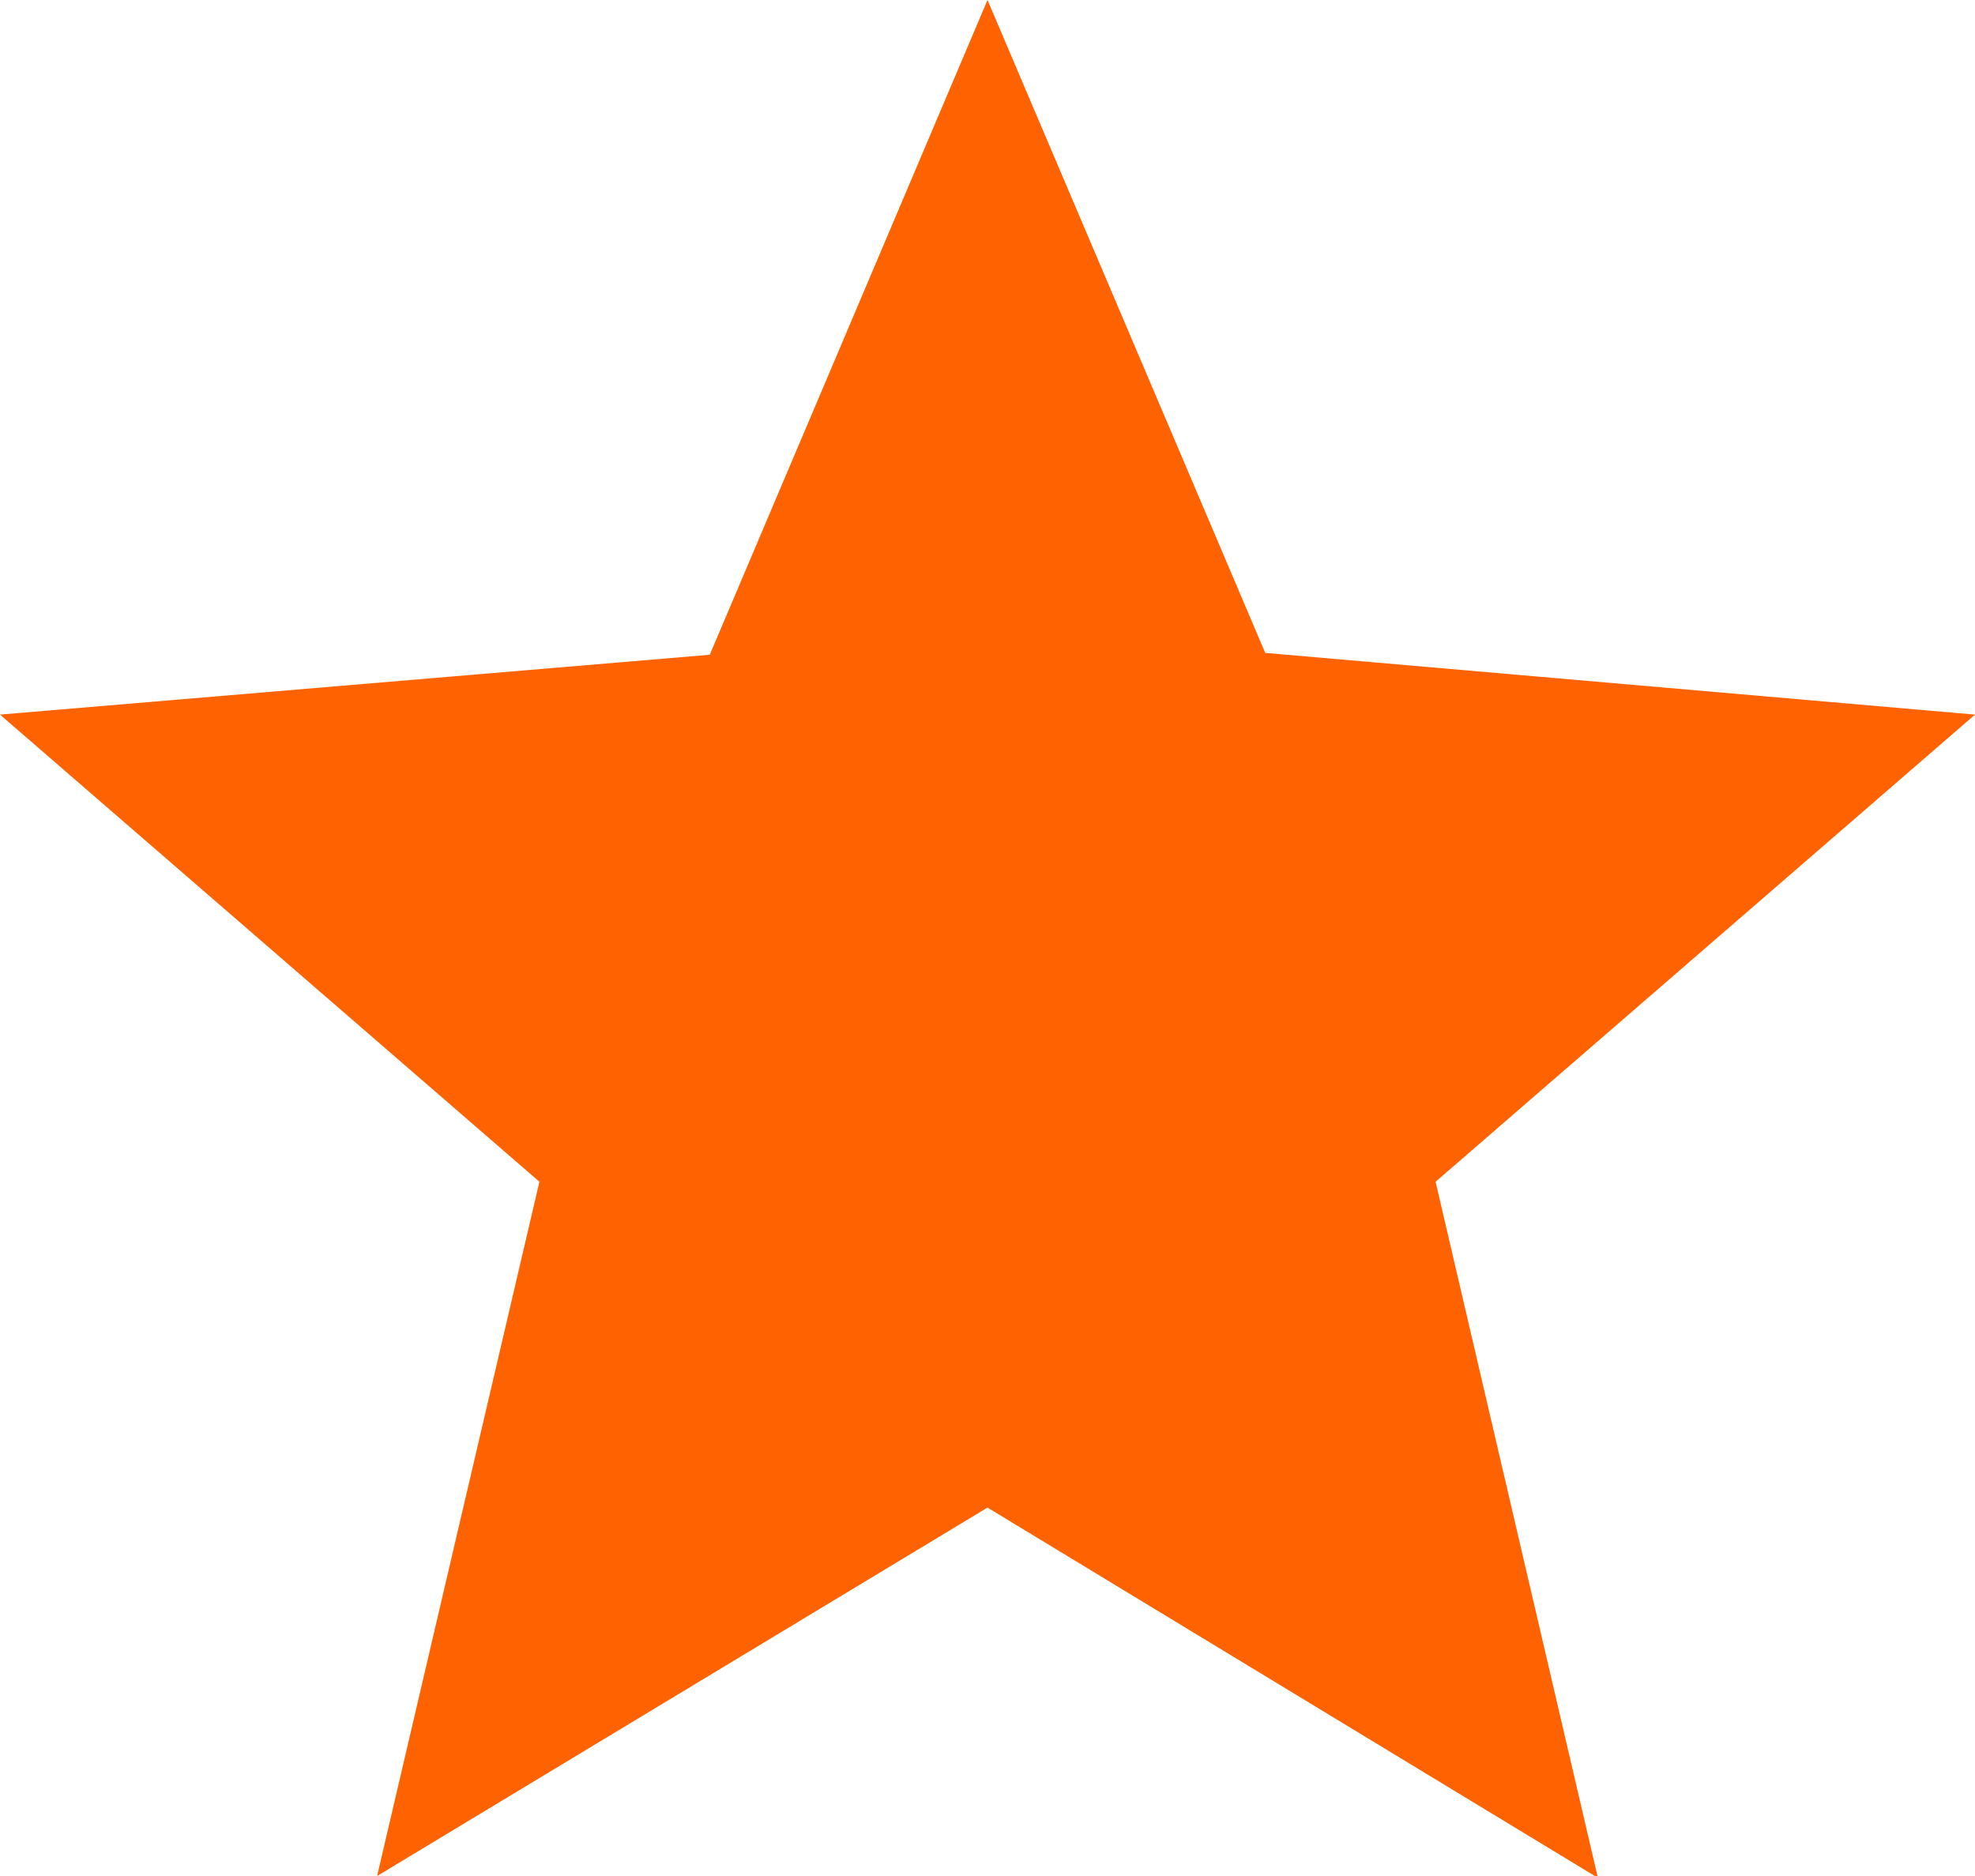 <svg xmlns="http://www.w3.org/2000/svg" viewBox="0 0 32 30.4"><defs><style>.cls-1{fill:#ff6200;}</style></defs><title>Layer 11</title><g id="Layer_2" data-name="Layer 2"><g id="Layer_17" data-name="Layer 17"><g id="Layer_11" data-name="Layer 11"><g id="ContactInfo"><path class="cls-1" d="M16,24.43l9.89,6L23.26,19.15,32,11.58l-11.5-1L16,0,11.5,10.61,0,11.58l8.74,7.57L6.11,30.4Z"/></g></g></g></g></svg>
